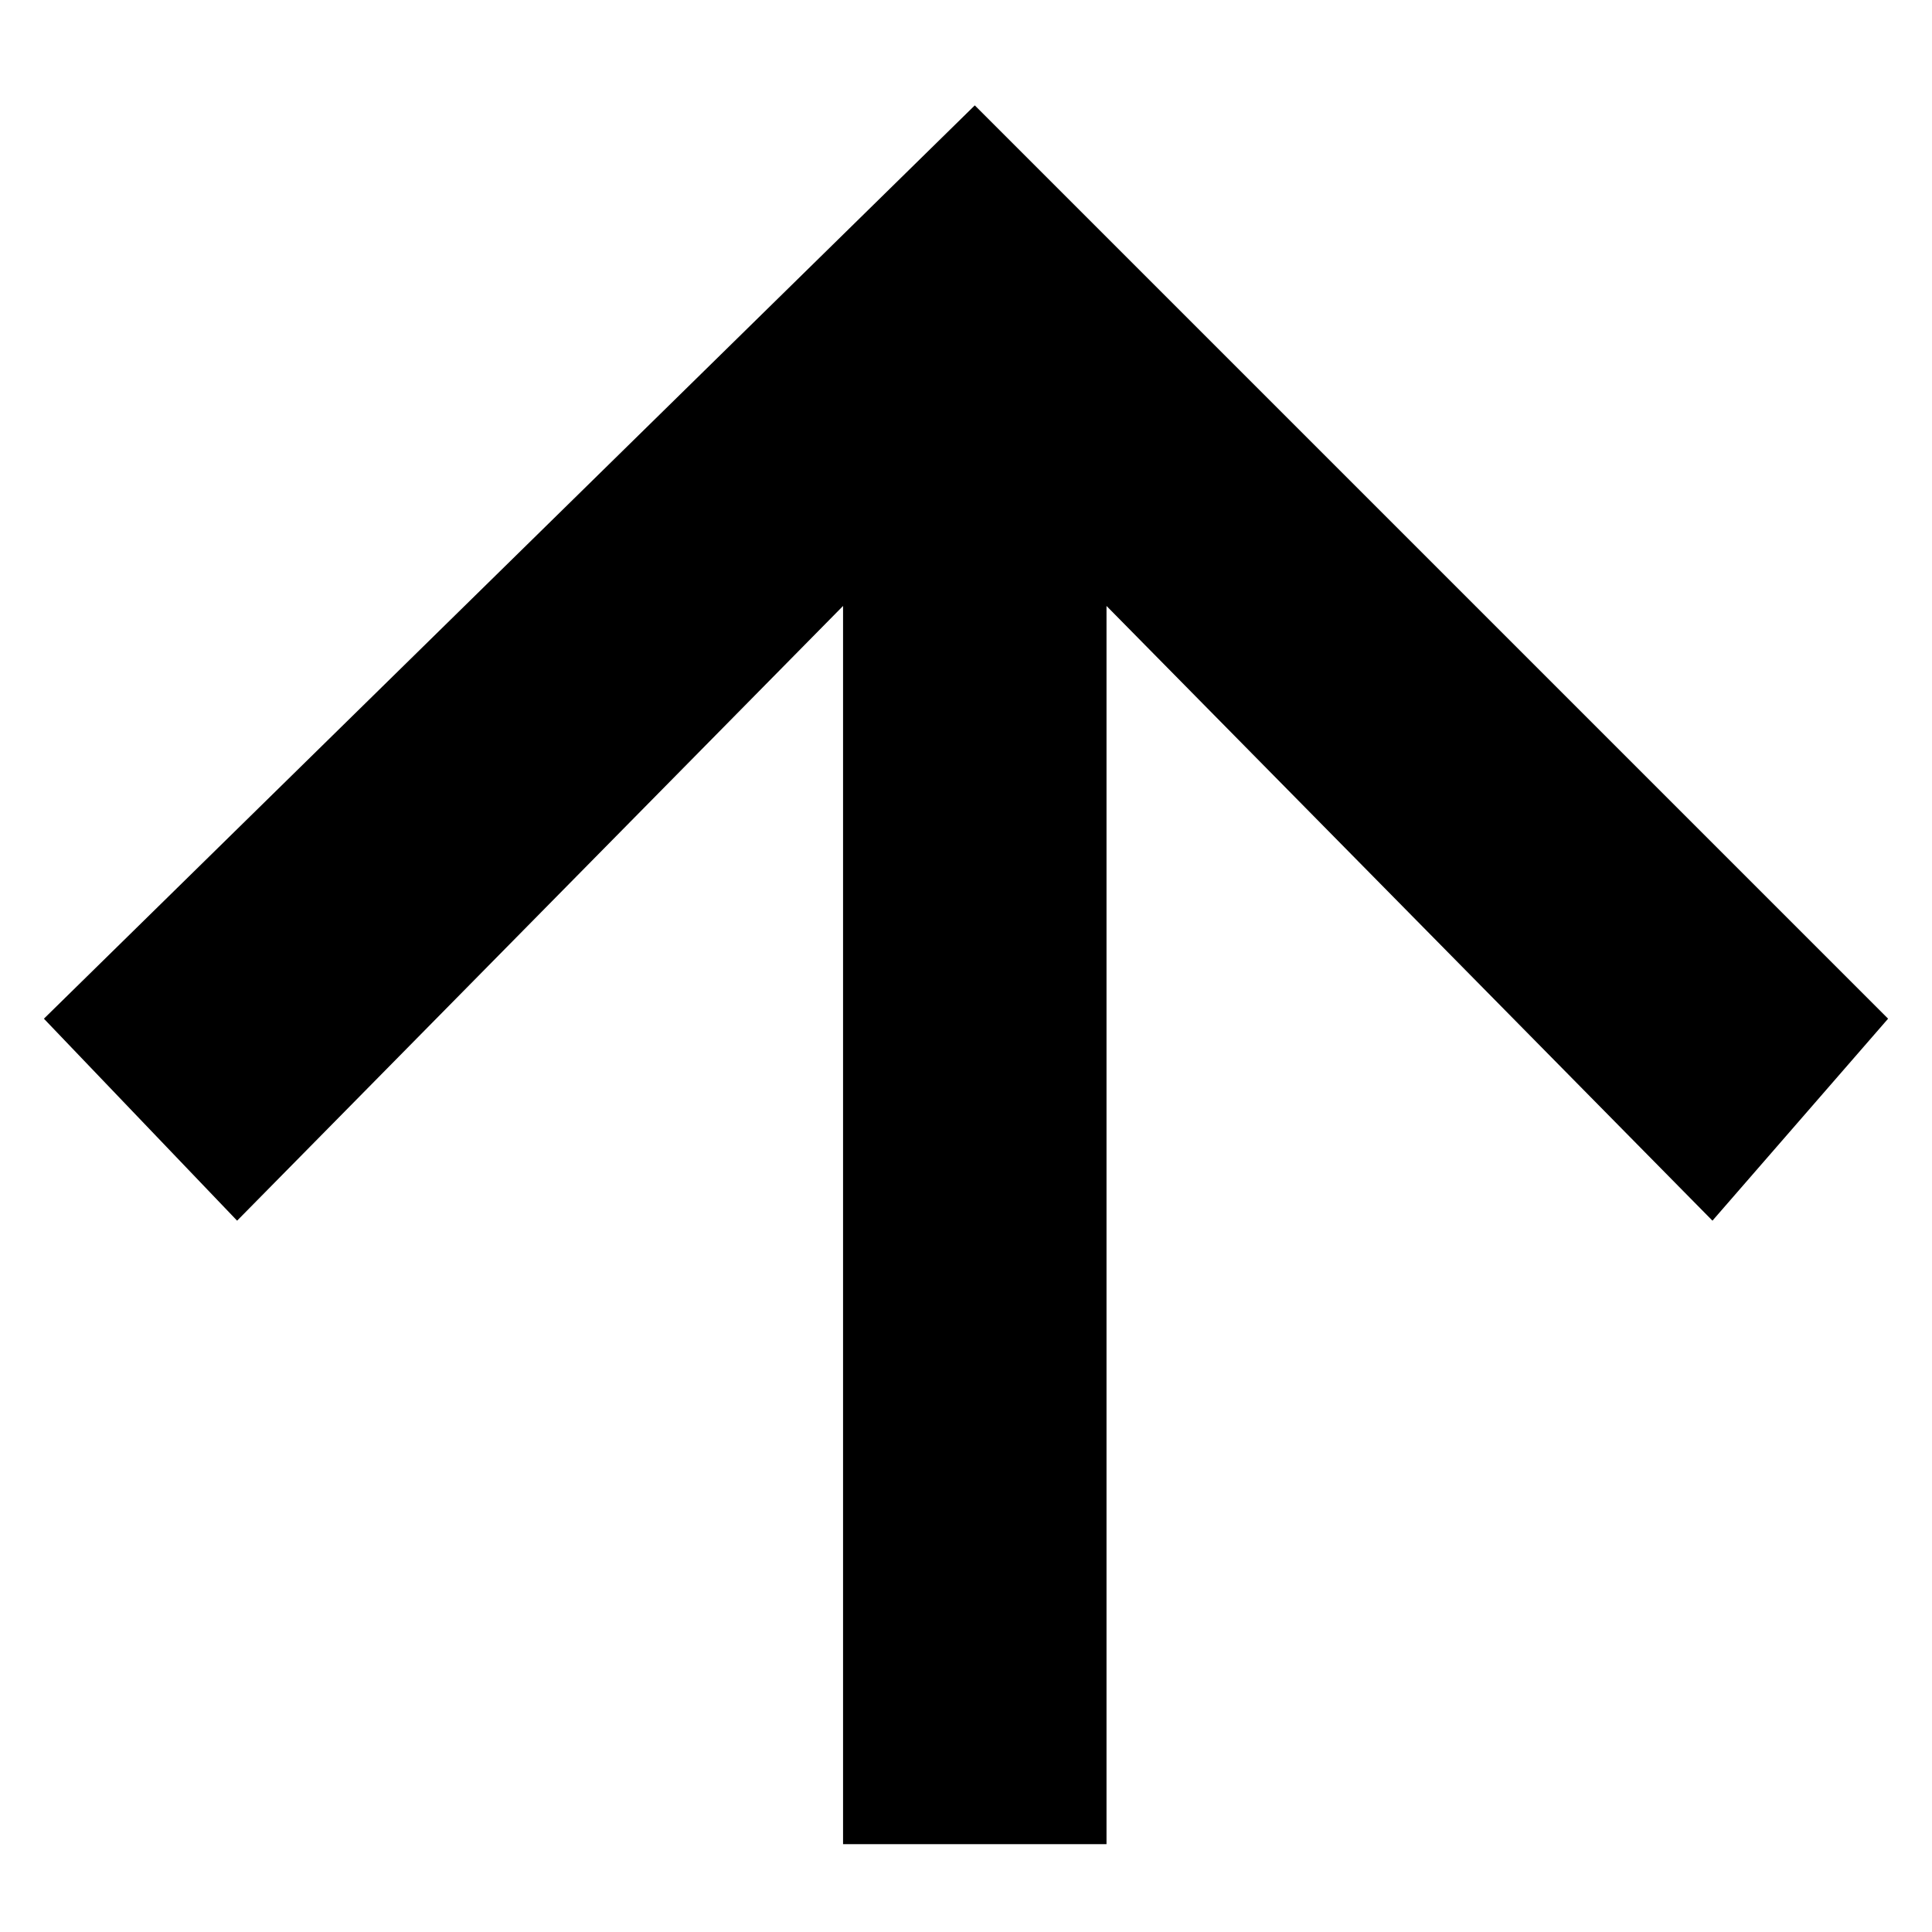 <?xml version="1.0" encoding="UTF-8" standalone="no"?>
<svg
   xmlns:svg="http://www.w3.org/2000/svg"
   xmlns="http://www.w3.org/2000/svg"
   xmlns:sodipodi="http://sodipodi.sourceforge.net/DTD/sodipodi-0.dtd"
   xmlns:inkscape="http://www.inkscape.org/namespaces/inkscape"
   inkscape:version="1.0 (4035a4fb49, 2020-05-01)"
   sodipodi:docname="ArrowUp.svg"
   xml:space="preserve"
   style="enable-background:new 0 0 22 22;"
   viewBox="0 0 22 22"
   y="0px"
   x="0px"
   id="Ebene_1"
   version="1.1"><defs
     id="defs11" /><sodipodi:namedview
     inkscape:current-layer="Ebene_1"
     showgrid="false"
     id="namedview9"
     inkscape:window-height="480"
     inkscape:window-width="640"
     inkscape:pageshadow="2"
     inkscape:pageopacity="0"
     guidetolerance="10"
     gridtolerance="10"
     objecttolerance="10"
     borderopacity="1"
     bordercolor="#666666"
     pagecolor="#ffffff" /><polygon
     id="polygon6"
     points="9.6,21 12.6,21 12.6,6.9 19.5,13.9 21.5,11.6 11.1,1.2 0.5,11.6 2.7,13.9 9.6,6.9 "
     class="st1" /></svg>
